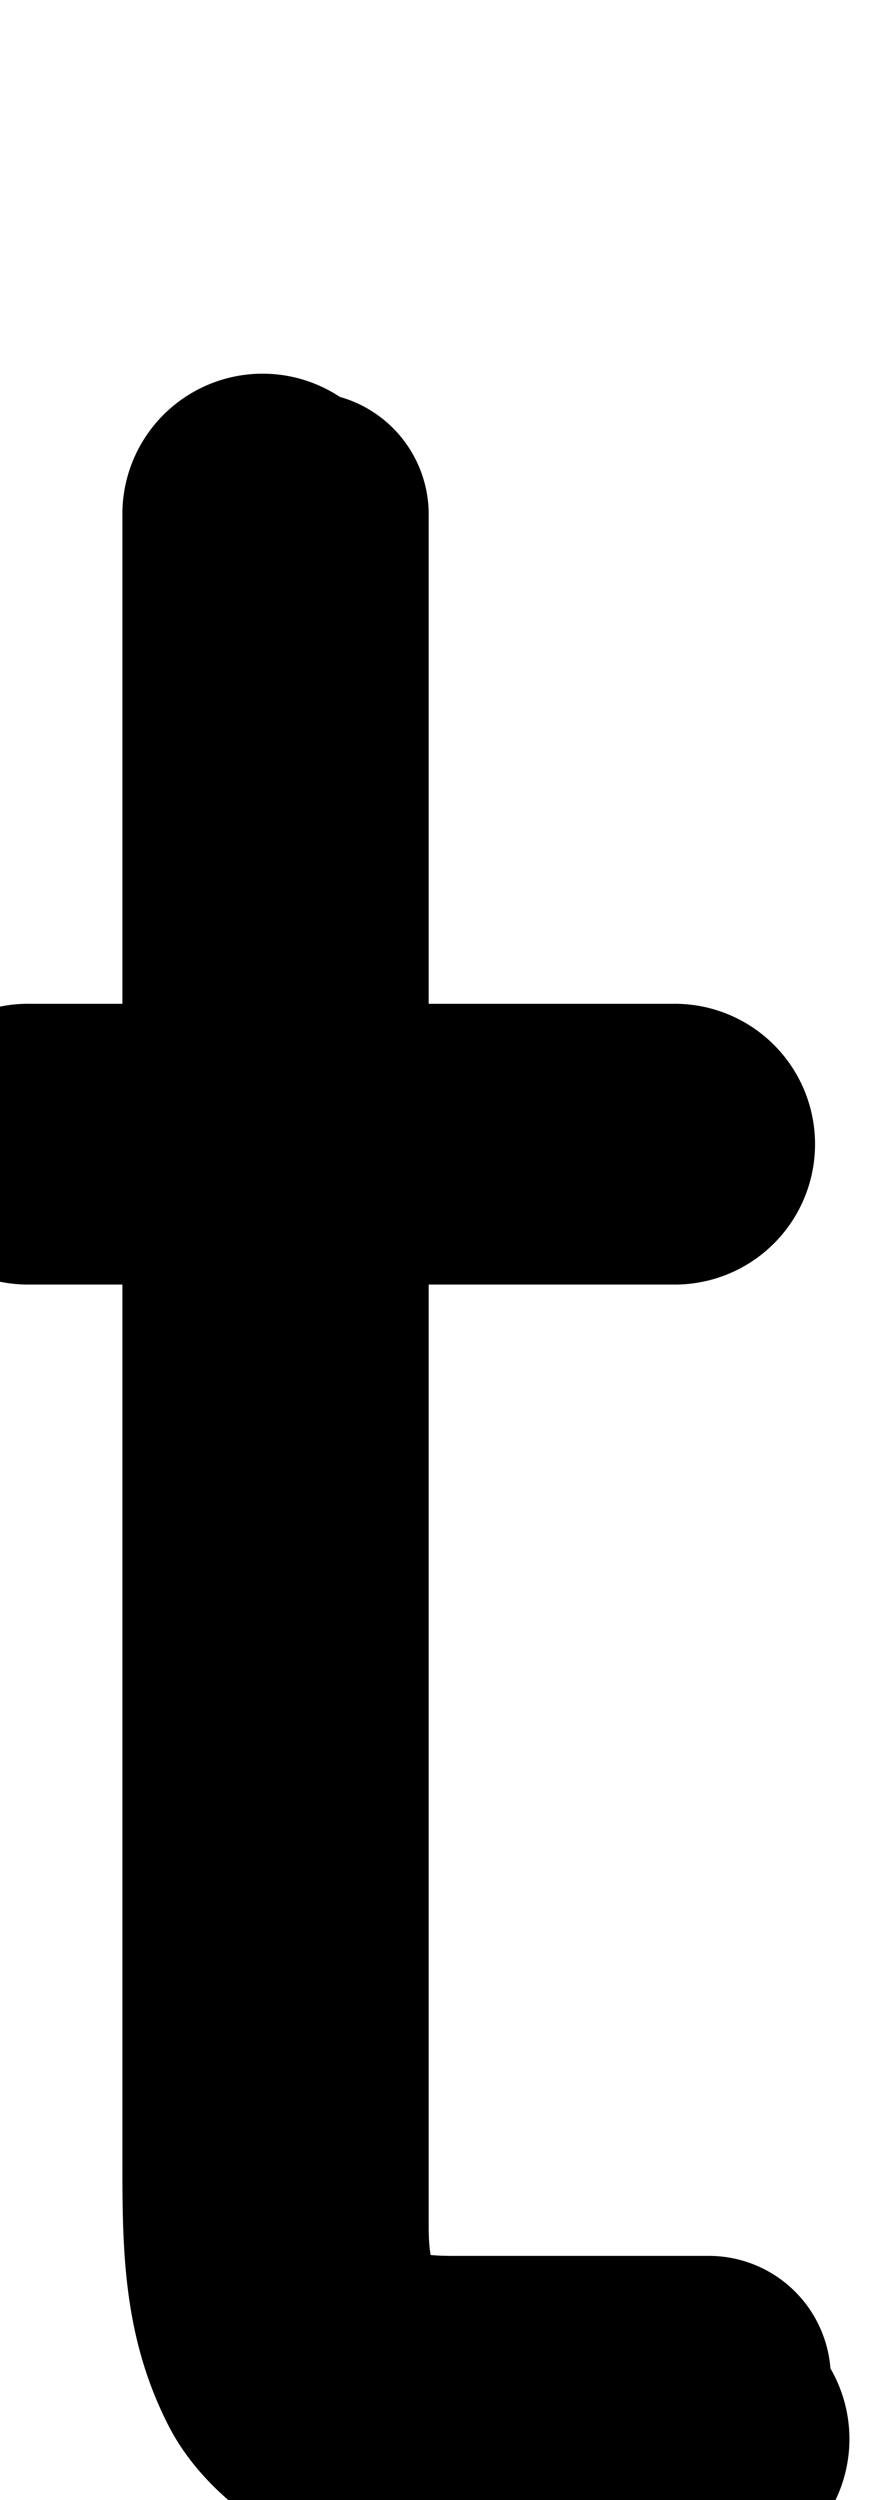 <?xml version="1.0" encoding="UTF-8" standalone="no"?>
<!--?xml version="1.0" encoding="UTF-8" standalone="no"?-->

<svg
   xmlns:dc="http://purl.org/dc/elements/1.1/"
   xmlns:cc="http://creativecommons.org/ns#"
   xmlns:rdf="http://www.w3.org/1999/02/22-rdf-syntax-ns#"
   xmlns:svg="http://www.w3.org/2000/svg"
   xmlns="http://www.w3.org/2000/svg"
   xmlns:sodipodi="http://sodipodi.sourceforge.net/DTD/sodipodi-0.dtd"
   xmlns:inkscape="http://www.inkscape.org/namespaces/inkscape"
   version="1.1"
   viewBox="0 -288 720 2048"
   id="svg6"
   sodipodi:docname="t.svg"
   width="720"
   height="2048"
   inkscape:version="0.92.1 r">
  <defs
     id="defs10" />
  <sodipodi:namedview
     pagecolor="#ffffff"
     bordercolor="#666666"
     borderopacity="1"
     objecttolerance="10"
     gridtolerance="10"
     guidetolerance="10"
     inkscape:pageopacity="0"
     inkscape:pageshadow="2"
     inkscape:window-width="1364"
     inkscape:window-height="730"
     id="namedview8"
     showgrid="false"
     inkscape:zoom="0.11413215"
     inkscape:cx="-490.10695"
     inkscape:cy="-212.89709"
     inkscape:window-x="0"
     inkscape:window-y="18"
     inkscape:window-maximized="0"
     inkscape:current-layer="layer3" />
  <g
     inkscape:groupmode="layer"
     id="layer3"
     inkscape:label="trace"
     style="display:inline">
    <path
       style="color:#000000;font-style:normal;font-variant:normal;font-weight:normal;font-stretch:normal;font-size:medium;line-height:normal;font-family:sans-serif;font-variant-ligatures:normal;font-variant-position:normal;font-variant-caps:normal;font-variant-numeric:normal;font-variant-alternates:normal;font-feature-settings:normal;text-indent:0;text-align:start;text-decoration:none;text-decoration-line:none;text-decoration-style:solid;text-decoration-color:#000000;letter-spacing:normal;word-spacing:normal;text-transform:none;writing-mode:lr-tb;direction:ltr;text-orientation:mixed;dominant-baseline:auto;baseline-shift:baseline;text-anchor:start;white-space:normal;shape-padding:0;clip-rule:nonzero;display:inline;overflow:visible;visibility:visible;opacity:1;isolation:auto;mix-blend-mode:normal;color-interpolation:sRGB;color-interpolation-filters:linearRGB;solid-color:#000000;solid-opacity:1;vector-effect:none;fill:#000000;fill-opacity:1;fill-rule:evenodd;stroke:none;stroke-width:230;stroke-linecap:round;stroke-linejoin:round;stroke-miterlimit:4;stroke-dasharray:none;stroke-dashoffset:0;stroke-opacity:1;color-rendering:auto;image-rendering:auto;shape-rendering:auto;text-rendering:auto;enable-background:accumulate"
       d="M 213.641 306.133 A 115.011 115.011 0 0 0 100.371 422.758 L 100.371 822.295 L 24.654 822.295 A 115.011 115.011 0 1 0 24.654 1052.295 L 100.371 1052.295 L 100.371 1770.459 C 100.371 1842.724 100.747 1913.619 137.988 1986.688 C 175.23 2059.756 268.901 2113 360.574 2113 L 580 2113 A 115.011 115.011 0 0 0 681.004 1940.223 A 100.01 100.01 0 0 0 580 1848 L 371.279 1848 C 362.833 1848 357.129 1847.653 353.111 1847.273 C 352.353 1842.478 351.537 1835.775 351.537 1824.199 L 351.537 1052.295 L 551.773 1052.295 A 115.011 115.011 0 1 0 551.773 822.295 L 351.537 822.295 L 351.537 422.758 A 100.01 100.01 0 0 0 278.711 325.143 A 115.011 115.011 0 0 0 213.641 306.133 z "
       transform="translate(0,-288)"
       id="path5829-3-3" />
  </g>
</svg>
